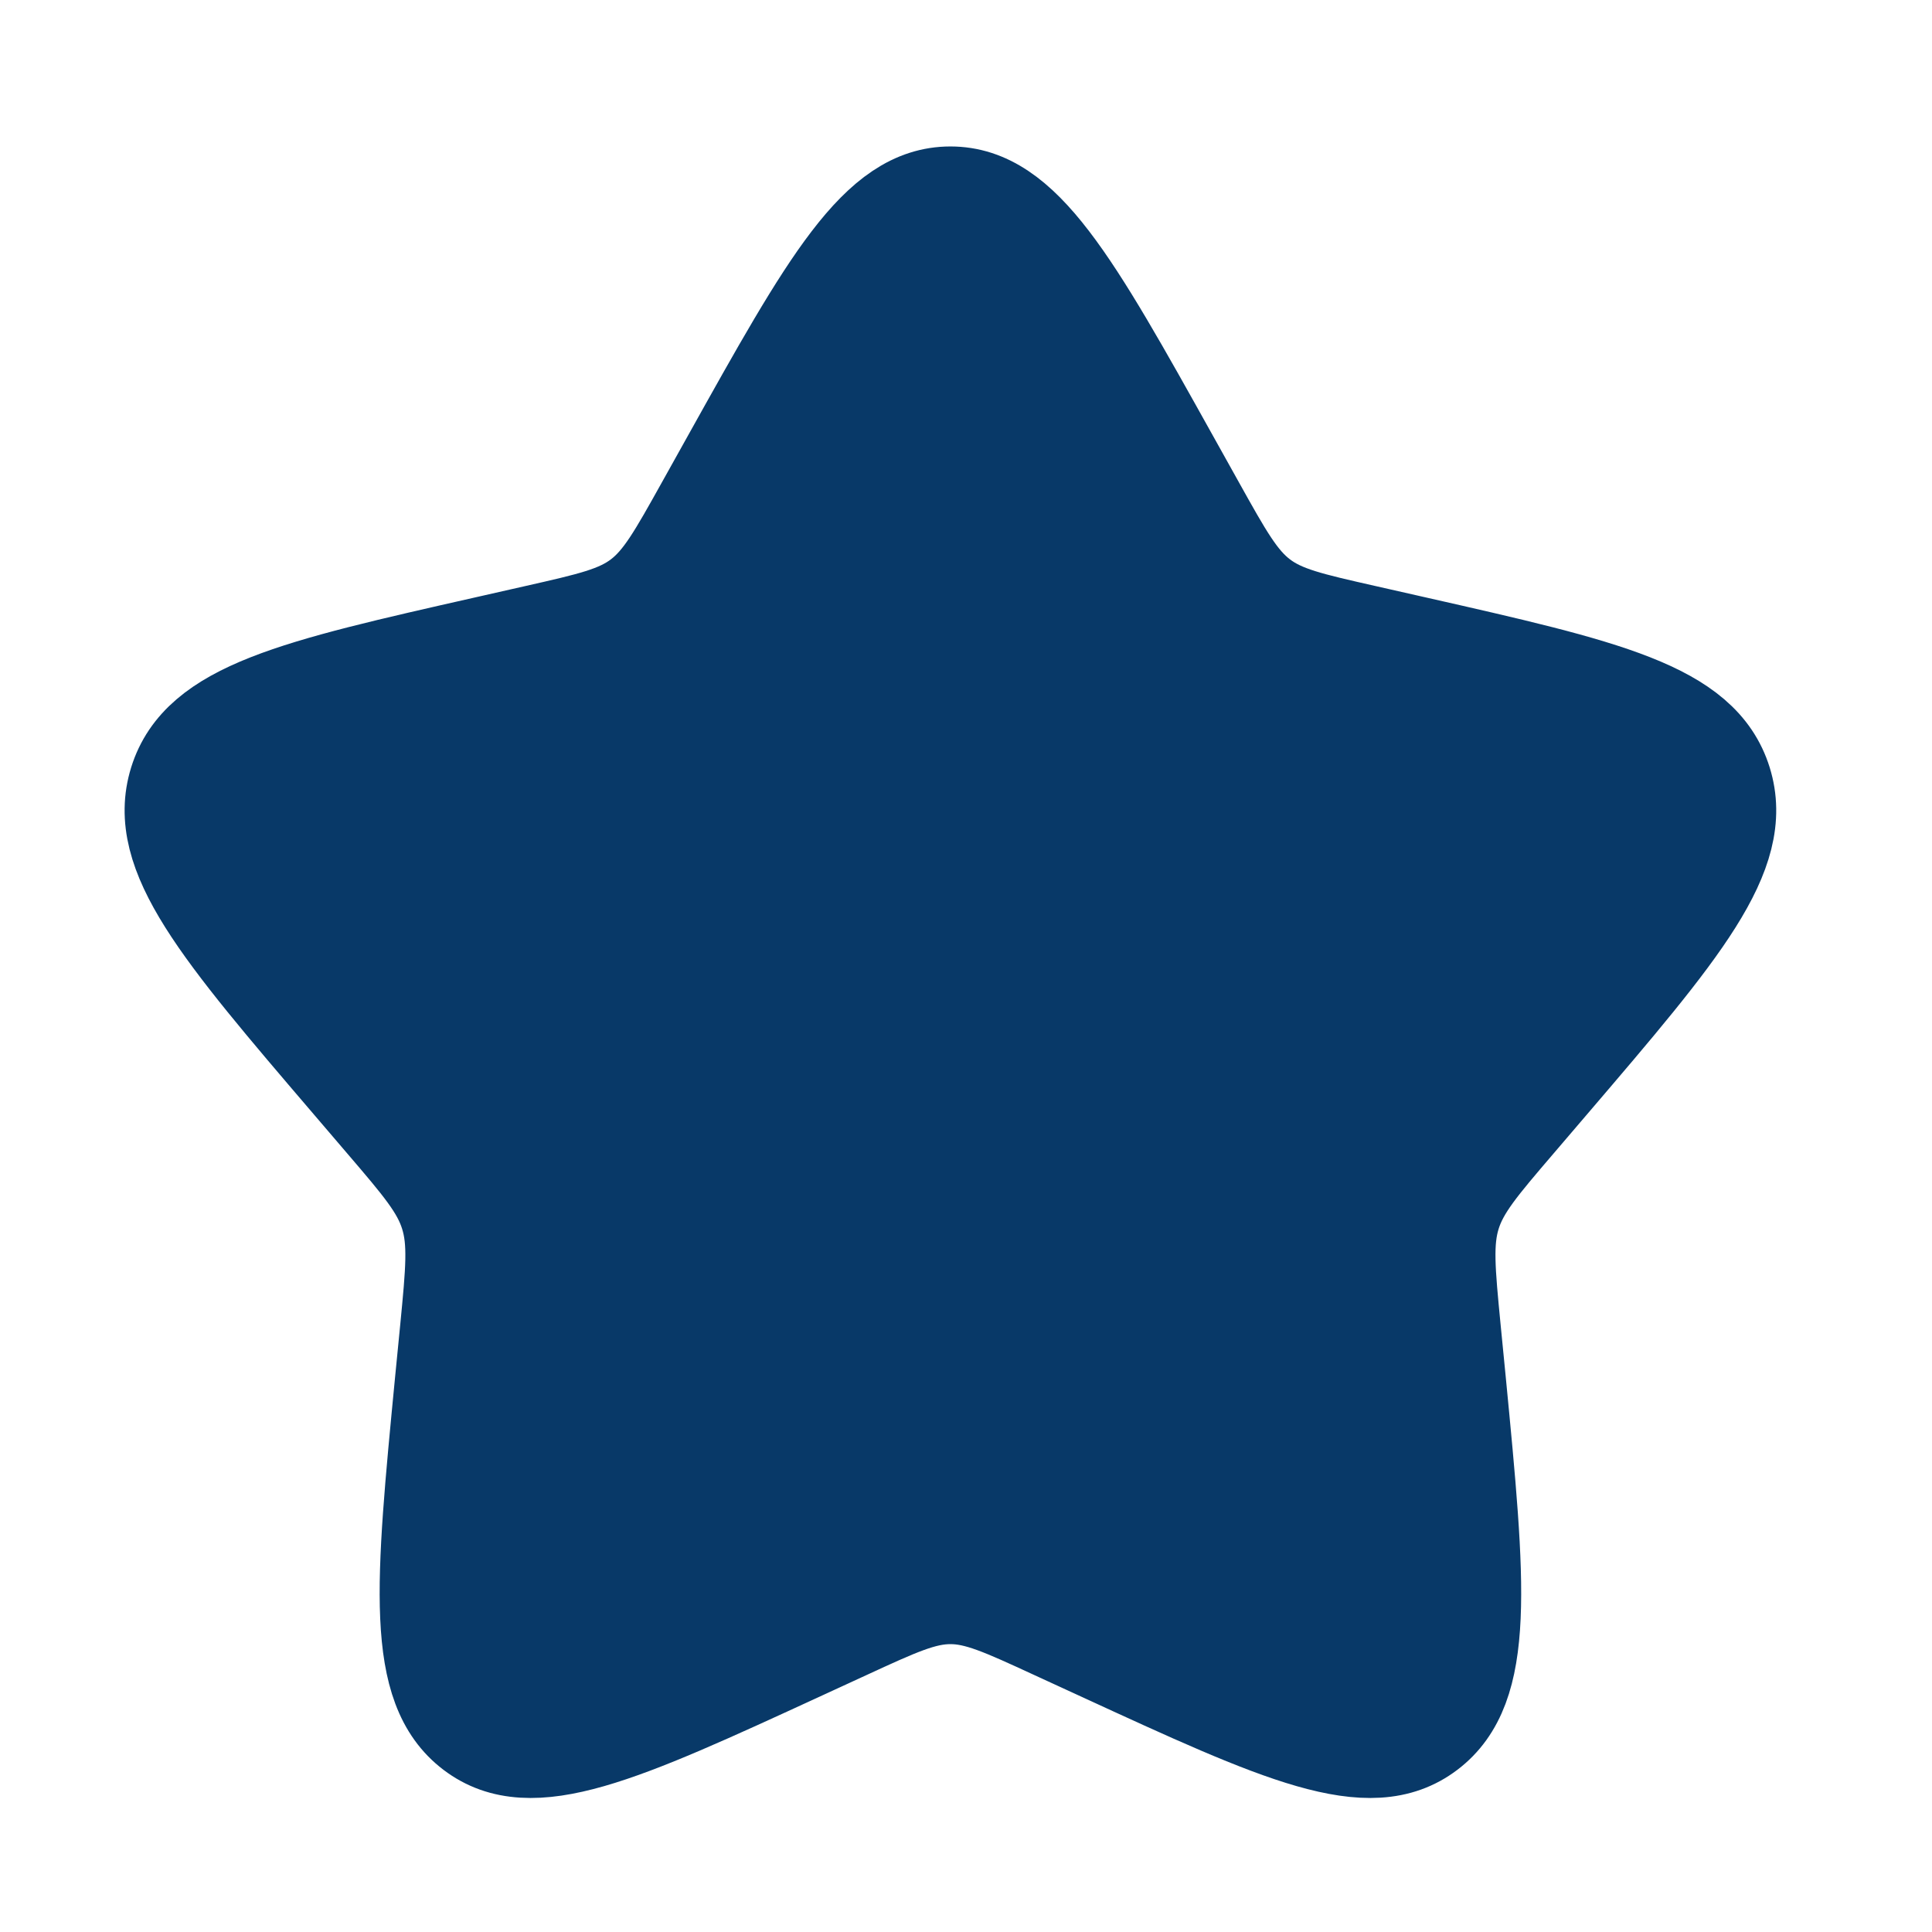 <svg width="31" height="31" viewBox="0 0 31 31" fill="none" xmlns="http://www.w3.org/2000/svg">
<g id="solar:star-linear">
<path id="Vector" d="M11.691 7.36C13.275 4.52 14.066 3.1 15.25 3.1C16.434 3.1 17.225 4.52 18.809 7.36L19.219 8.095C19.669 8.902 19.894 9.306 20.244 9.572C20.594 9.839 21.031 9.937 21.906 10.135L22.701 10.315C25.776 11.011 27.312 11.359 27.679 12.535C28.044 13.71 26.996 14.936 24.9 17.387L24.358 18.021C23.762 18.717 23.464 19.066 23.33 19.496C23.196 19.927 23.241 20.392 23.331 21.321L23.414 22.167C23.73 25.439 23.889 27.074 22.931 27.8C21.974 28.527 20.534 27.864 17.656 26.539L16.91 26.196C16.093 25.819 15.684 25.631 15.25 25.631C14.816 25.631 14.408 25.819 13.59 26.196L12.845 26.539C9.966 27.864 8.526 28.526 7.57 27.801C6.611 27.074 6.77 25.439 7.086 22.167L7.169 21.322C7.259 20.392 7.304 19.927 7.169 19.497C7.036 19.066 6.738 18.717 6.143 18.022L5.6 17.387C3.504 14.937 2.456 13.711 2.821 12.535C3.188 11.359 4.725 11.01 7.8 10.315L8.595 10.135C9.469 9.937 9.905 9.839 10.256 9.572C10.606 9.306 10.831 8.902 11.281 8.095L11.691 7.36Z" fill="#083968" stroke="#083968" stroke-width="1.5"/>
</g>
</svg>
